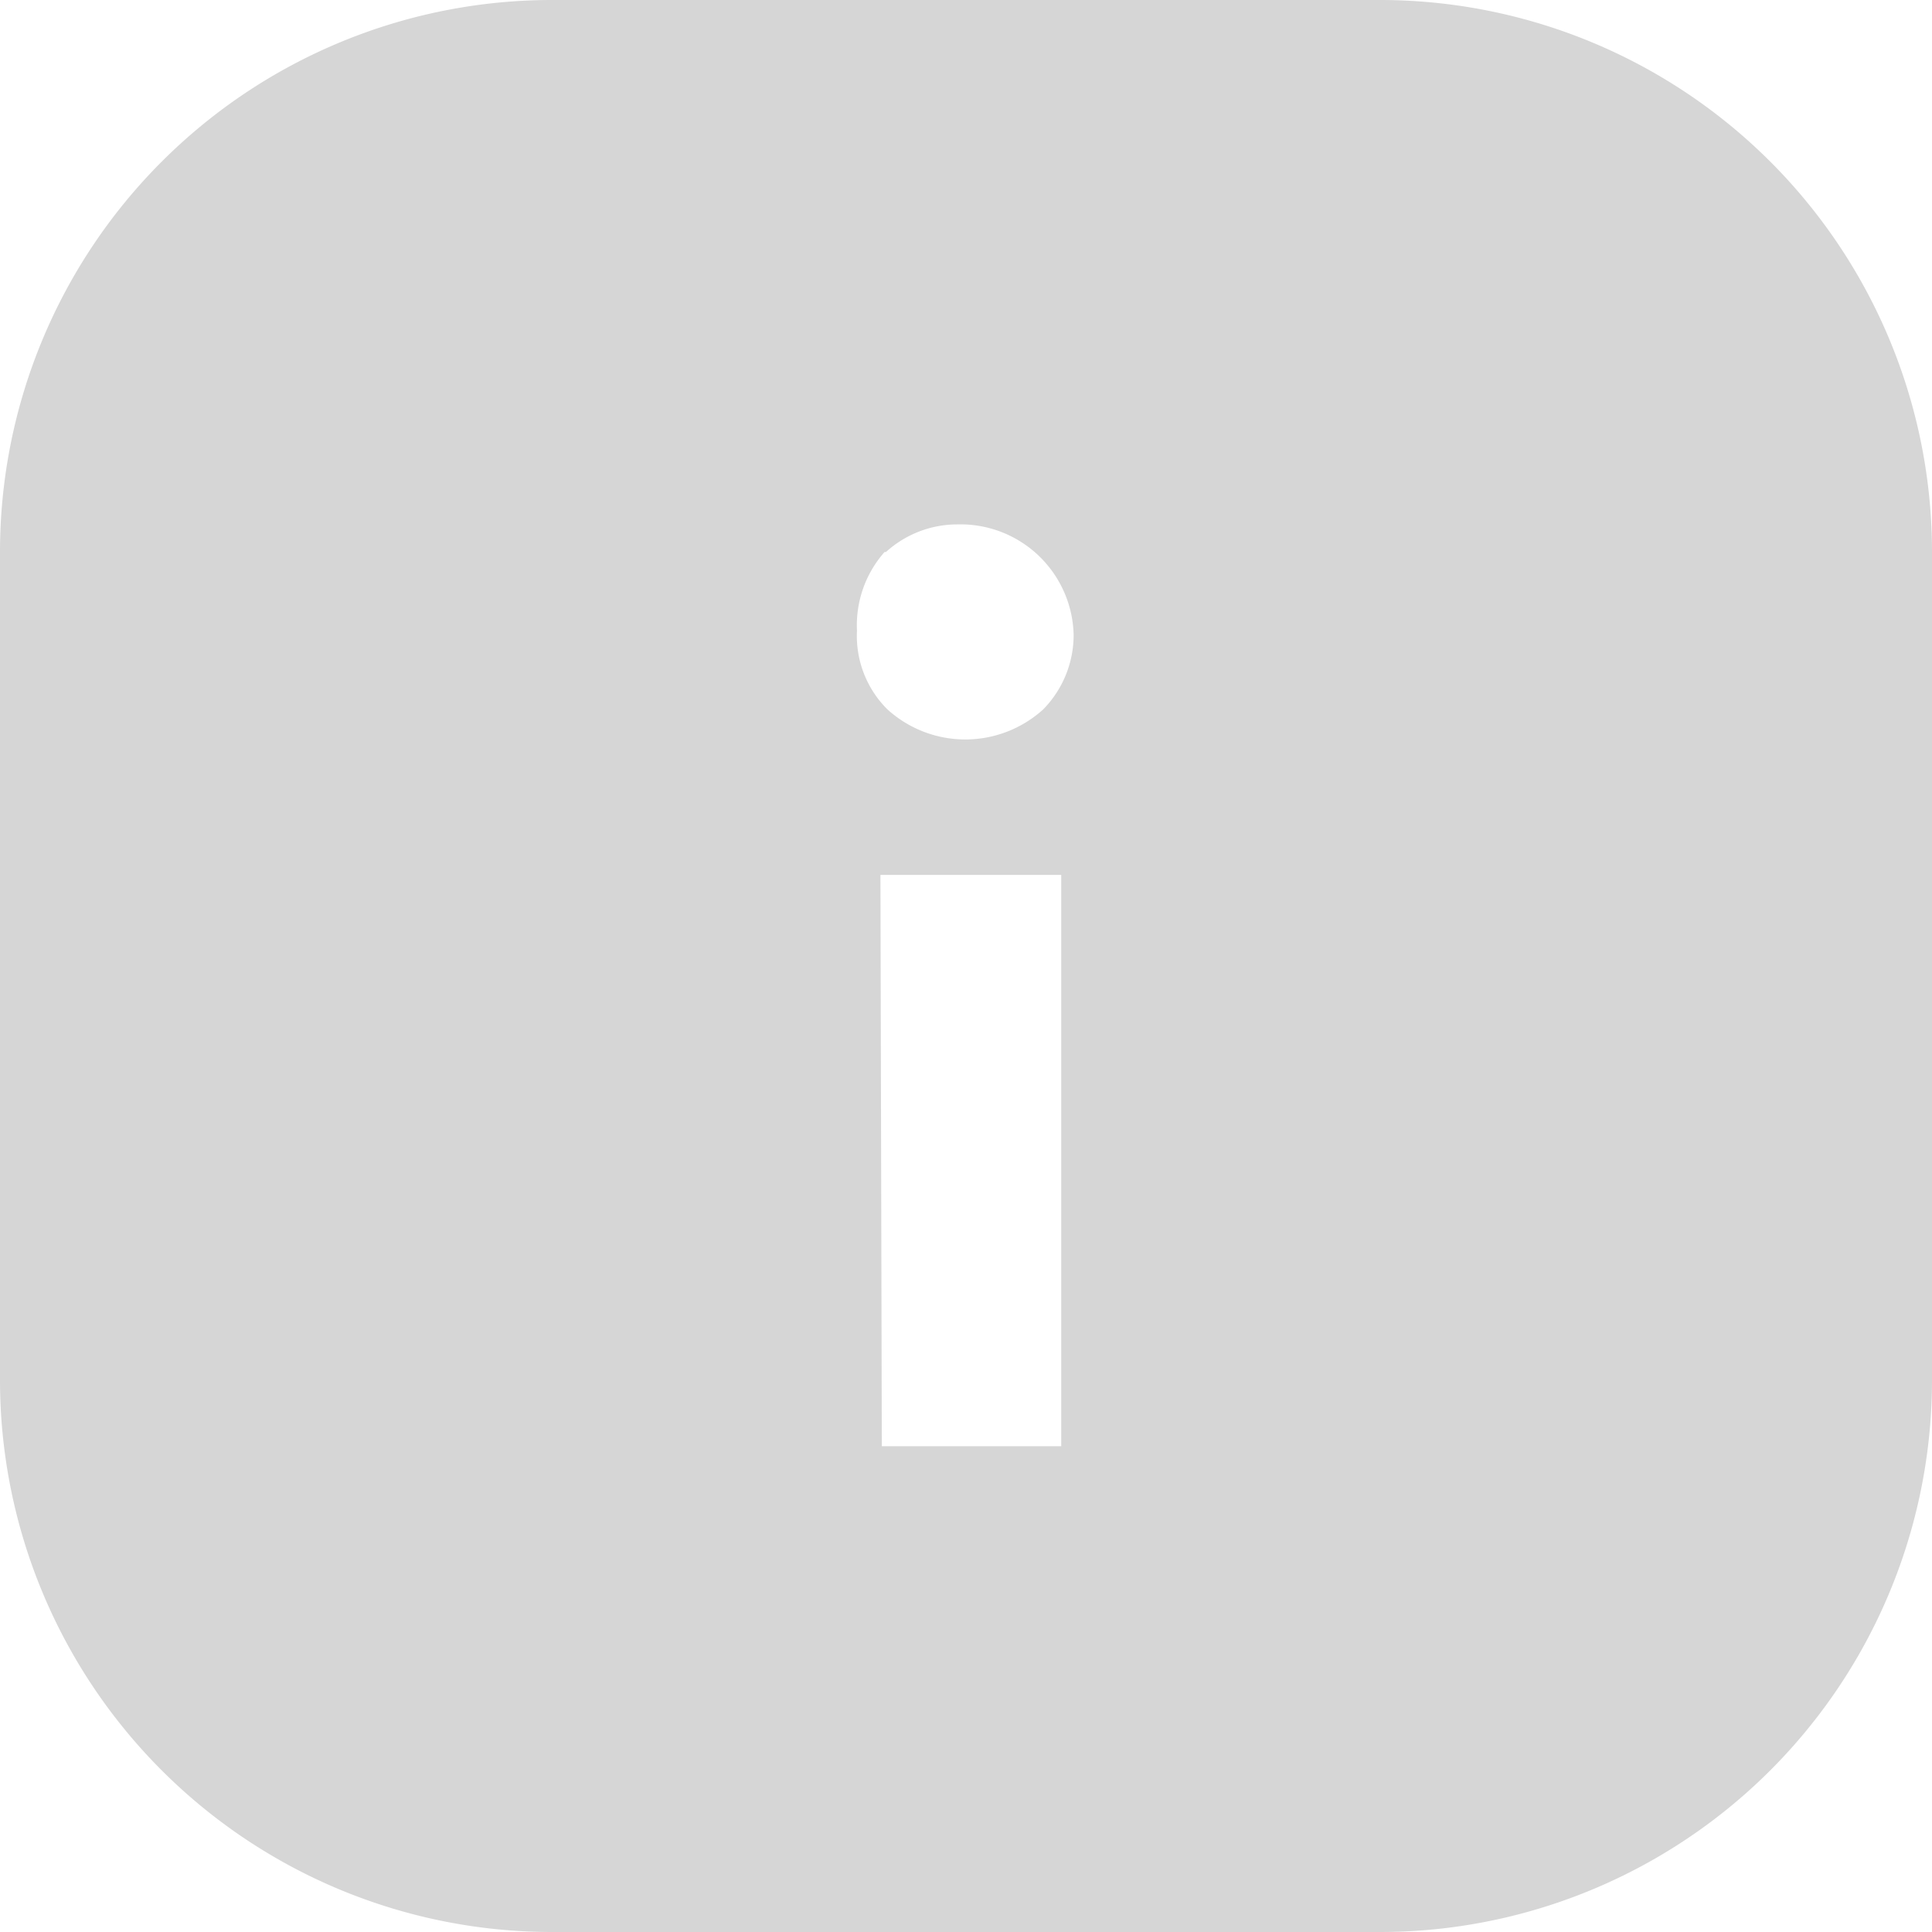 <svg xmlns="http://www.w3.org/2000/svg" viewBox="0 0 14 14"><defs><style>.cls-1{fill:#d6d6d6;}</style></defs><g id="Ebene_2" data-name="Ebene 2"><g id="Ebene_1-2" data-name="Ebene 1"><path id="Vereinigungsmenge_21" data-name="Vereinigungsmenge 21" class="cls-1" d="M7,14H4a4,4,0,0,1-4-4V4A4,4,0,0,1,4,0h6a4,4,0,0,1,4,4v6a4,4,0,0,1-4,4Zm-.61-3.52H7.69V6.34H6.38ZM6.41,4a.8.8,0,0,0-.2.57.75.75,0,0,0,.22.57.84.84,0,0,0,1.13,0,.77.77,0,0,0,.22-.54.82.82,0,0,0-.84-.8.77.77,0,0,0-.52.2Z"/></g></g></svg>
